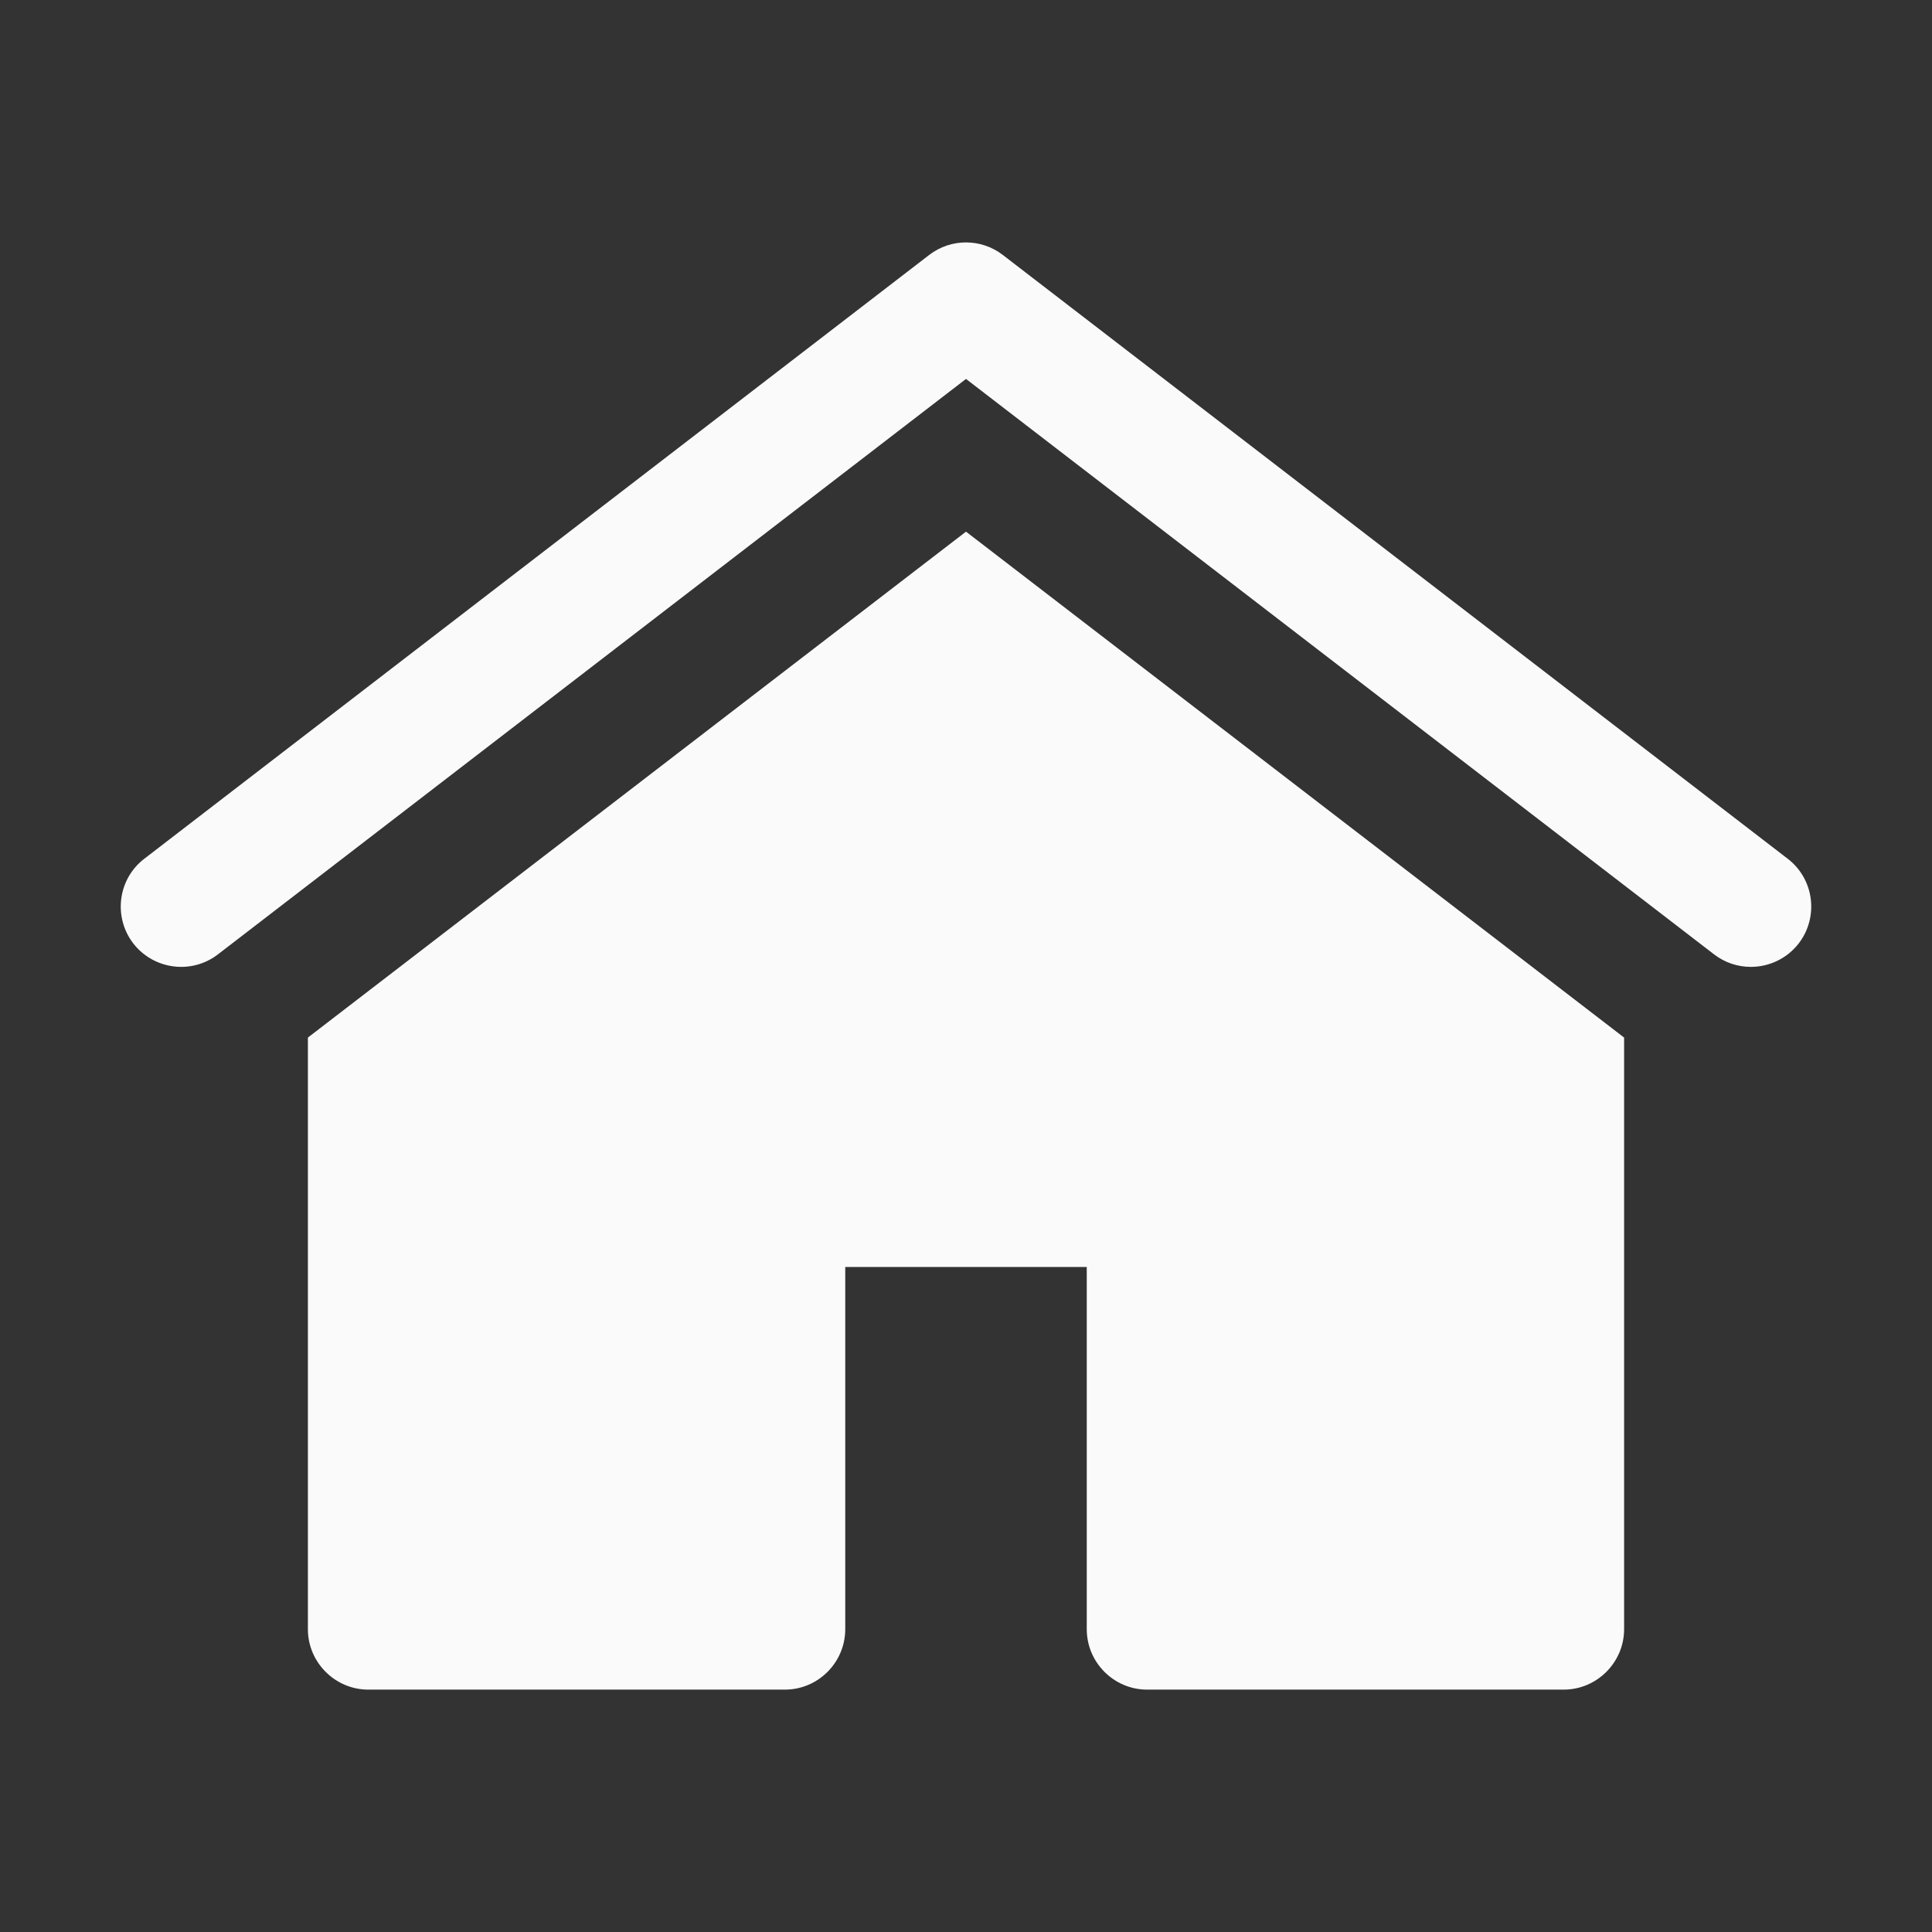 <svg width="22" height="22" viewBox="0 0 22 22" fill="none" xmlns="http://www.w3.org/2000/svg">
<rect x="0" y="0" width="22" height="22" fill="#333333" stroke="none"/>
<path d="M11.419 2.903C11.172 2.713 10.828 2.713 10.581 2.903L1.644 9.778C1.343 10.008 1.286 10.44 1.517 10.742C1.749 11.042 2.181 11.099 2.481 10.868L11 4.315L19.519 10.868C19.644 10.964 19.791 11.01 19.937 11.01C20.143 11.01 20.347 10.918 20.483 10.742C20.714 10.44 20.657 10.008 20.356 9.778L11.419 2.903Z" fill="#FAFAFA"/>
<path d="M13.062 19.24H17.806C18.184 19.24 18.494 18.93 18.494 18.552V11.815L11 6.054L3.506 11.815V18.552C3.506 18.93 3.816 19.24 4.194 19.24H8.938C9.316 19.24 9.625 18.93 9.625 18.552V14.427H12.375V18.552C12.375 18.93 12.684 19.24 13.062 19.24Z" fill="#FAFAFA"/>
</svg>
